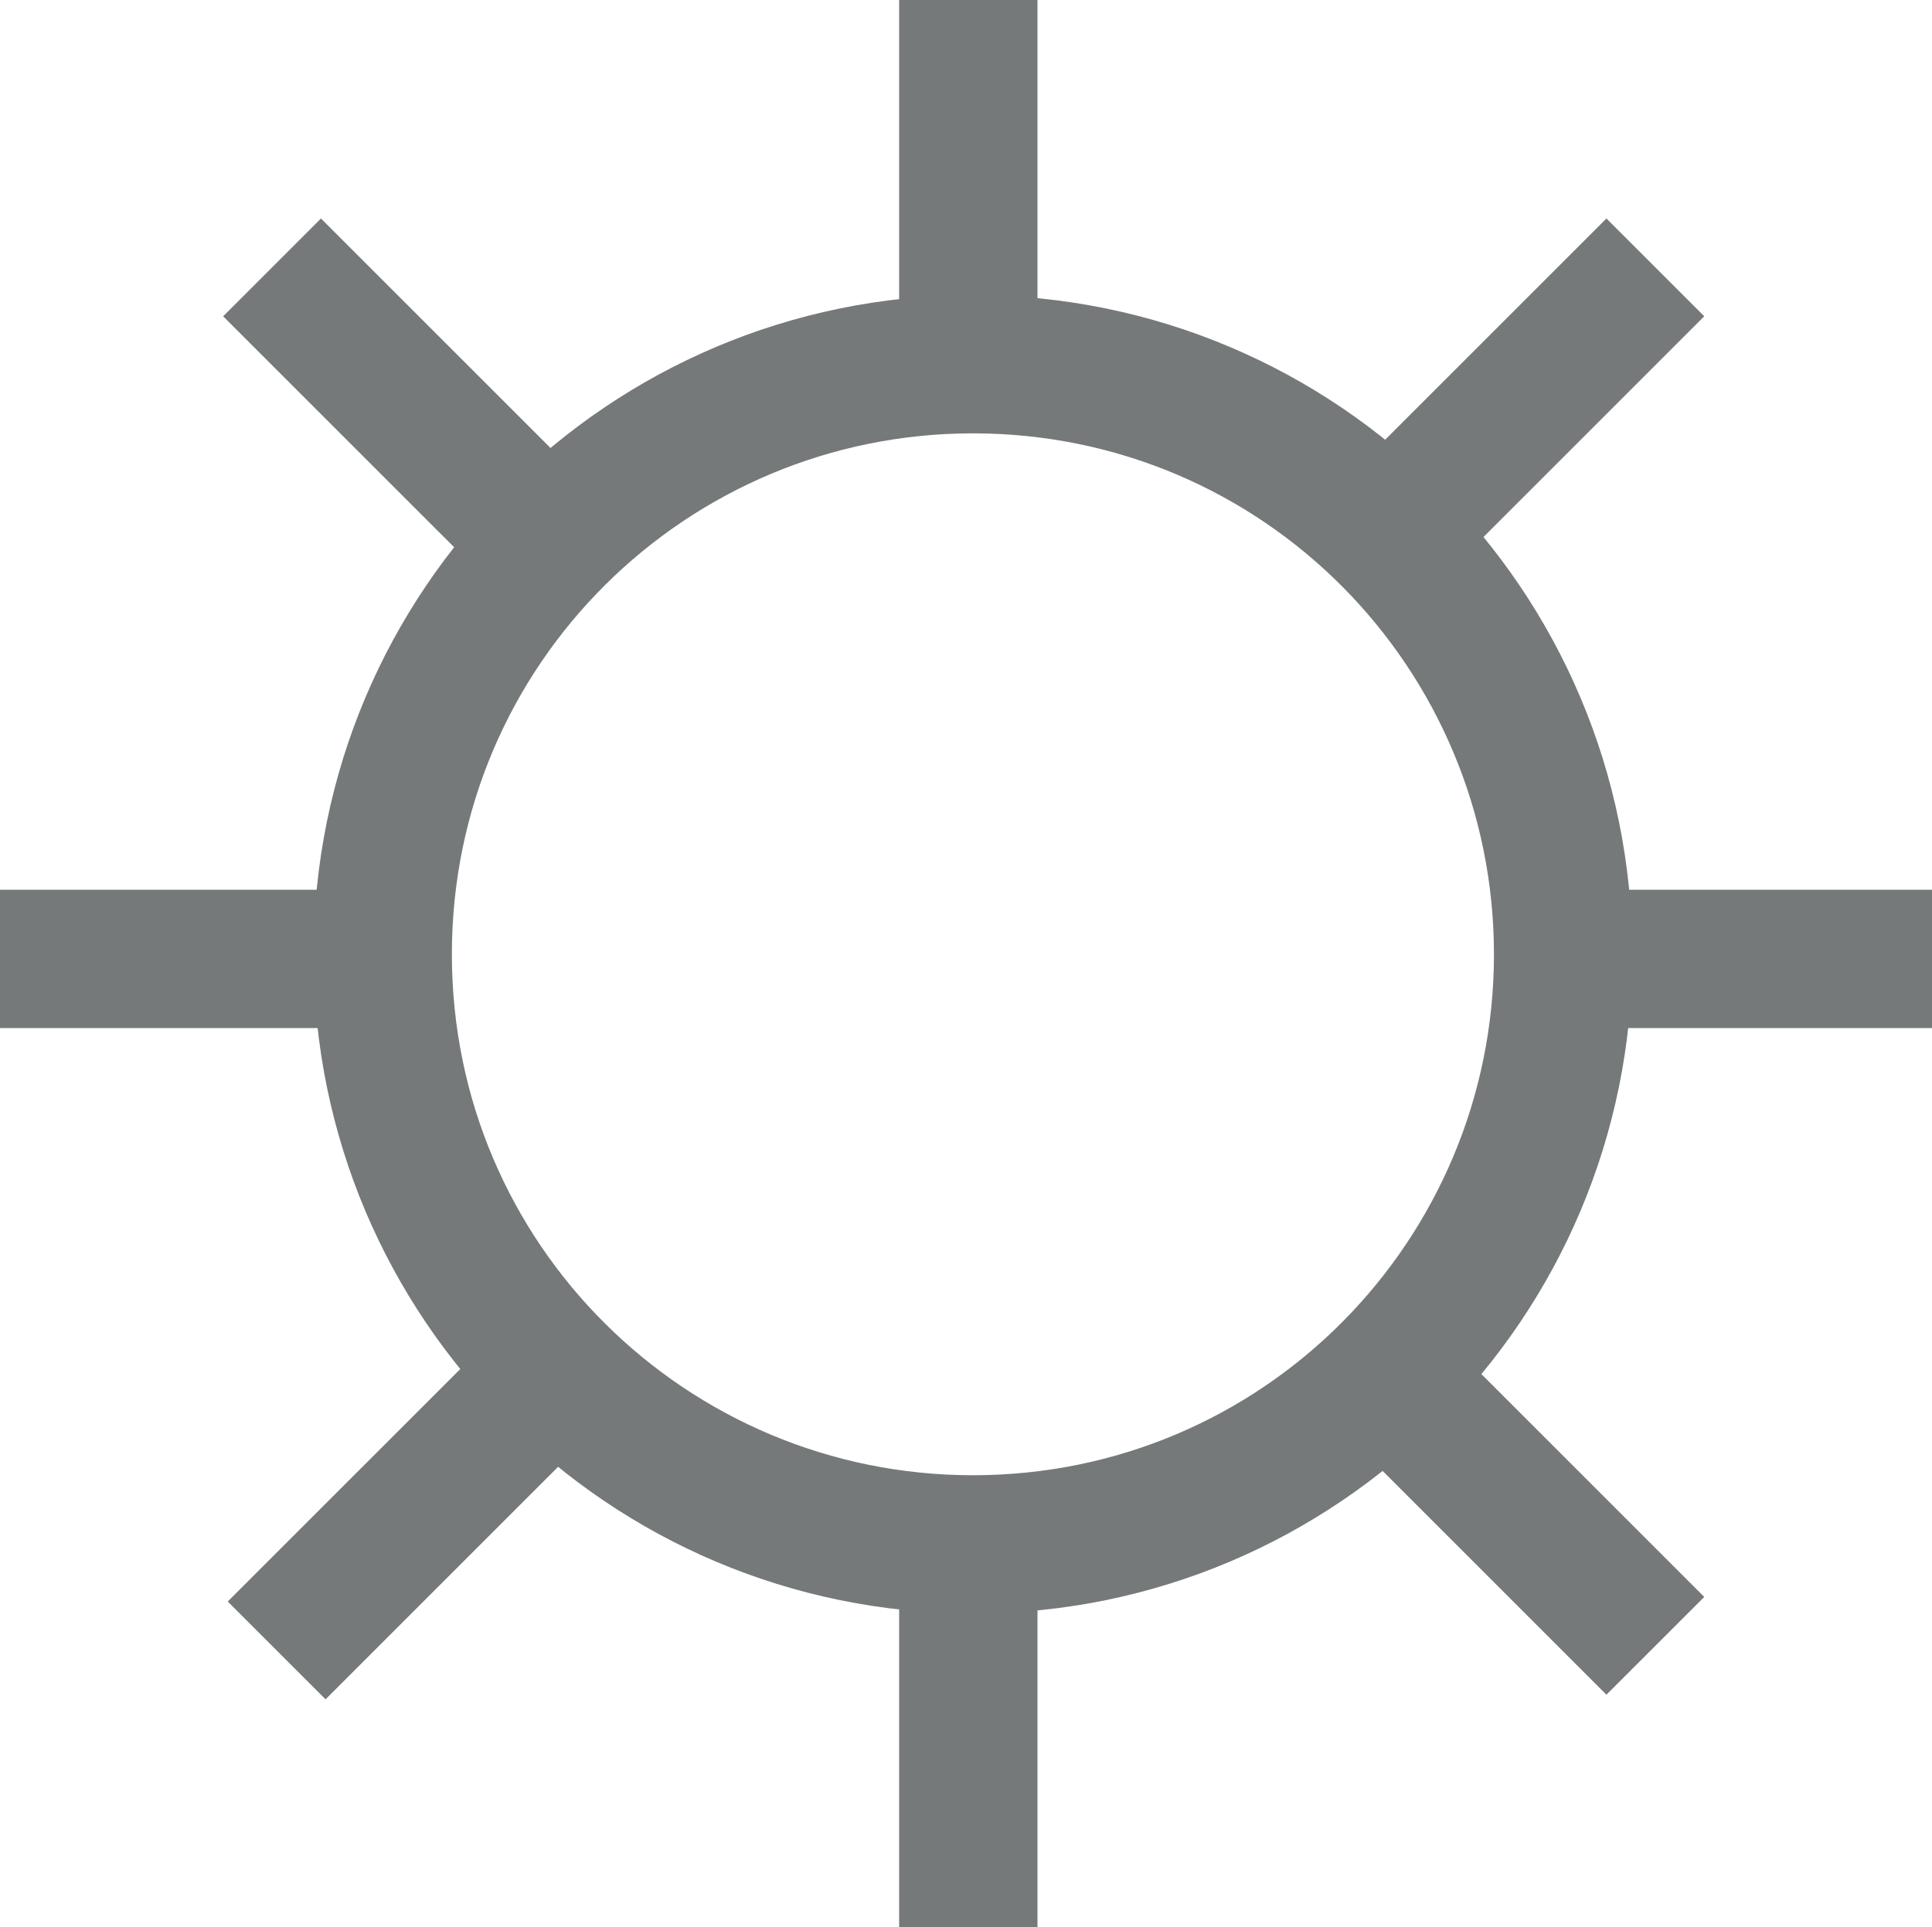 <?xml version="1.0" encoding="utf-8"?>
<!-- Generator: Adobe Illustrator 21.0.0, SVG Export Plug-In . SVG Version: 6.00 Build 0)  -->
<svg version="1.0" id="Layer_1" xmlns="http://www.w3.org/2000/svg" xmlns:xlink="http://www.w3.org/1999/xlink" x="0px" y="0px"
	 viewBox="0 0 41.9 41.8" style="enable-background:new 0 0 41.9 41.8;" xml:space="preserve">
<style type="text/css">
	.st0{fill:#75797A;}
	.st1{fill:none;stroke:#75797A;stroke-width:3;stroke-miterlimit:10;}
</style>
<g>
	<path class="st0" d="M21.1,9.4c6.3,0,11.3,5.1,11.3,11.3S27.4,32,21.1,32C14.9,32,9.8,27,9.8,20.7S14.9,9.4,21.1,9.4 M21.1,6.4
		c-7.9,0-14.3,6.4-14.3,14.3c0,7.9,6.4,14.3,14.3,14.3s14.3-6.4,14.3-14.3C35.4,12.8,29,6.4,21.1,6.4L21.1,6.4z"/>
</g>
<line class="st1" x1="21" y1="0" x2="21" y2="7.4"/>
<line class="st1" x1="21" y1="34.5" x2="21" y2="41.8"/>
<line class="st1" x1="41.9" y1="20.8" x2="34.6" y2="20.8"/>
<line class="st1" x1="7.4" y1="20.8" x2="0" y2="20.8"/>
<line class="st1" x1="11.2" y1="30.6" x2="6" y2="35.8"/>
<line class="st1" x1="35.9" y1="5.8" x2="30.7" y2="11"/>
<line class="st1" x1="5.9" y1="5.8" x2="11.1" y2="11"/>
<line class="st1" x1="30.7" y1="30.5" x2="35.9" y2="35.7"/>
</svg>
